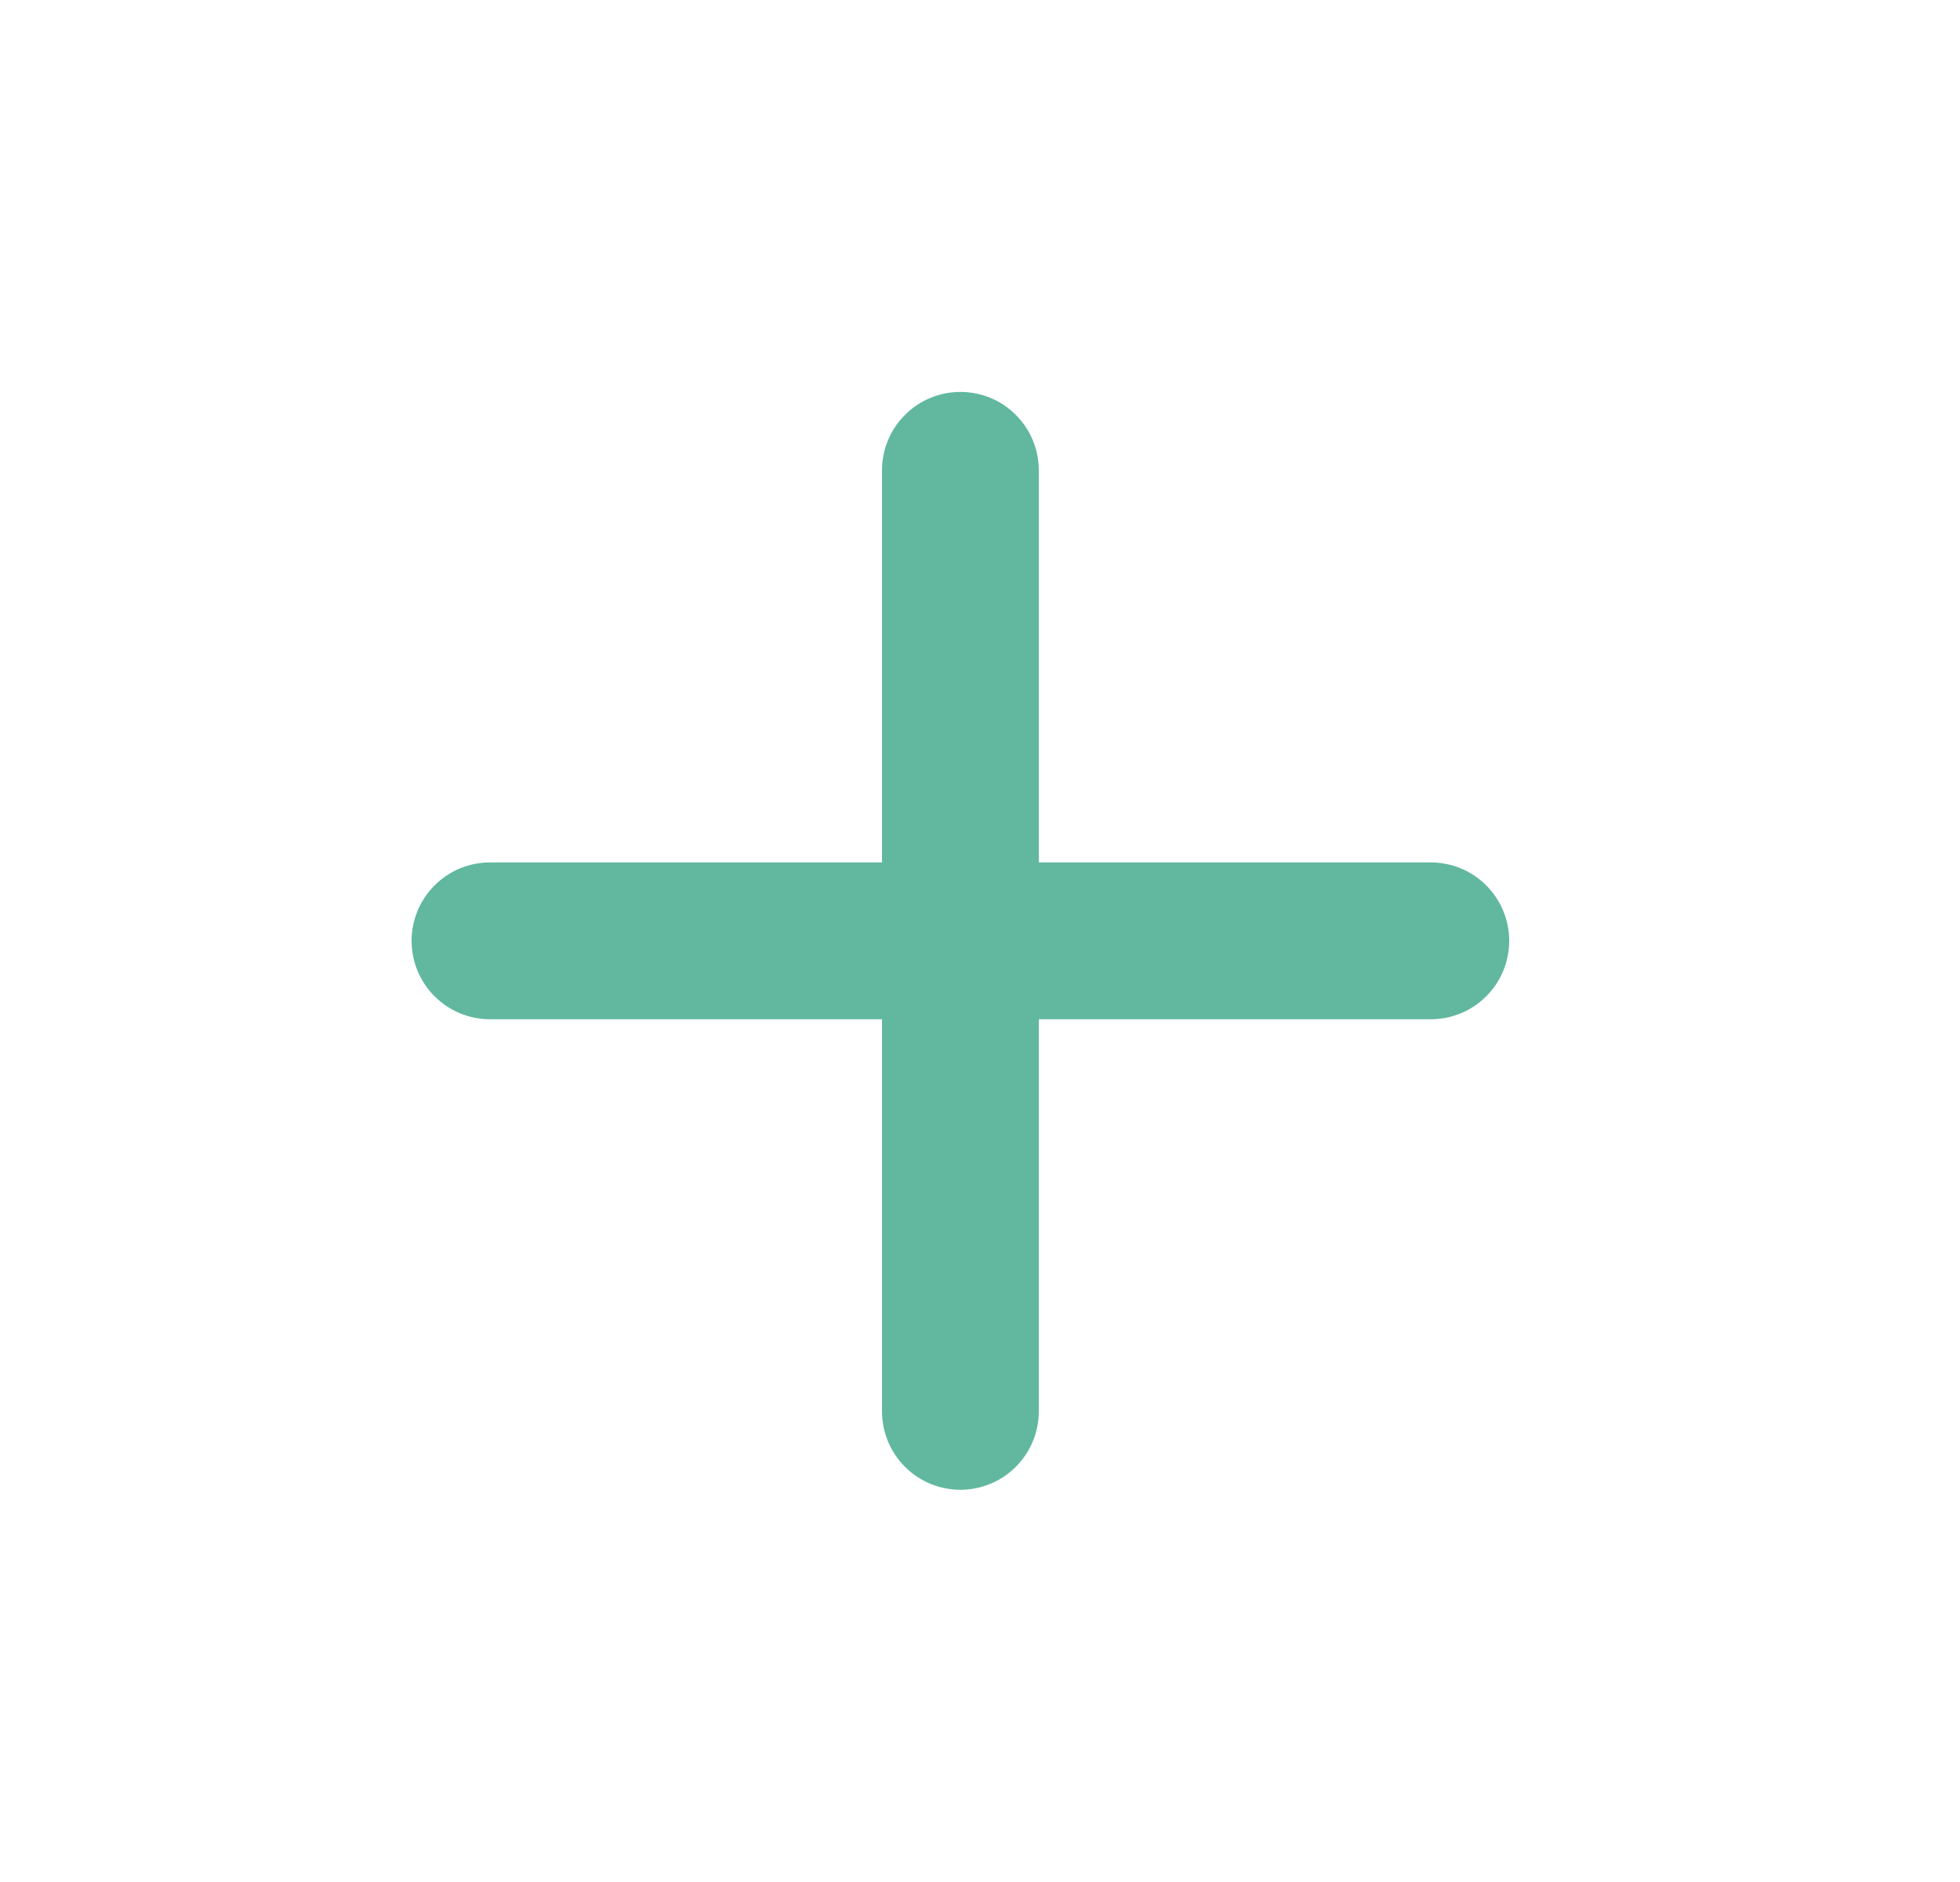 <svg width="25" height="24" viewBox="0 0 25 24" fill="none" xmlns="http://www.w3.org/2000/svg">
<path d="M18.25 12.998H13.25V17.998C13.25 18.263 13.145 18.518 12.957 18.705C12.77 18.893 12.515 18.998 12.25 18.998C11.985 18.998 11.73 18.893 11.543 18.705C11.355 18.518 11.25 18.263 11.25 17.998V12.998H6.25C5.985 12.998 5.73 12.893 5.543 12.705C5.355 12.518 5.25 12.263 5.25 11.998C5.25 11.733 5.355 11.479 5.543 11.291C5.73 11.103 5.985 10.998 6.25 10.998H11.25V5.998C11.25 5.733 11.355 5.478 11.543 5.291C11.73 5.103 11.985 4.998 12.25 4.998C12.515 4.998 12.77 5.103 12.957 5.291C13.145 5.478 13.25 5.733 13.25 5.998V10.998H18.25C18.515 10.998 18.77 11.103 18.957 11.291C19.145 11.479 19.25 11.733 19.25 11.998C19.25 12.263 19.145 12.518 18.957 12.705C18.77 12.893 18.515 12.998 18.25 12.998Z" fill="#61B89E"/>
</svg>
